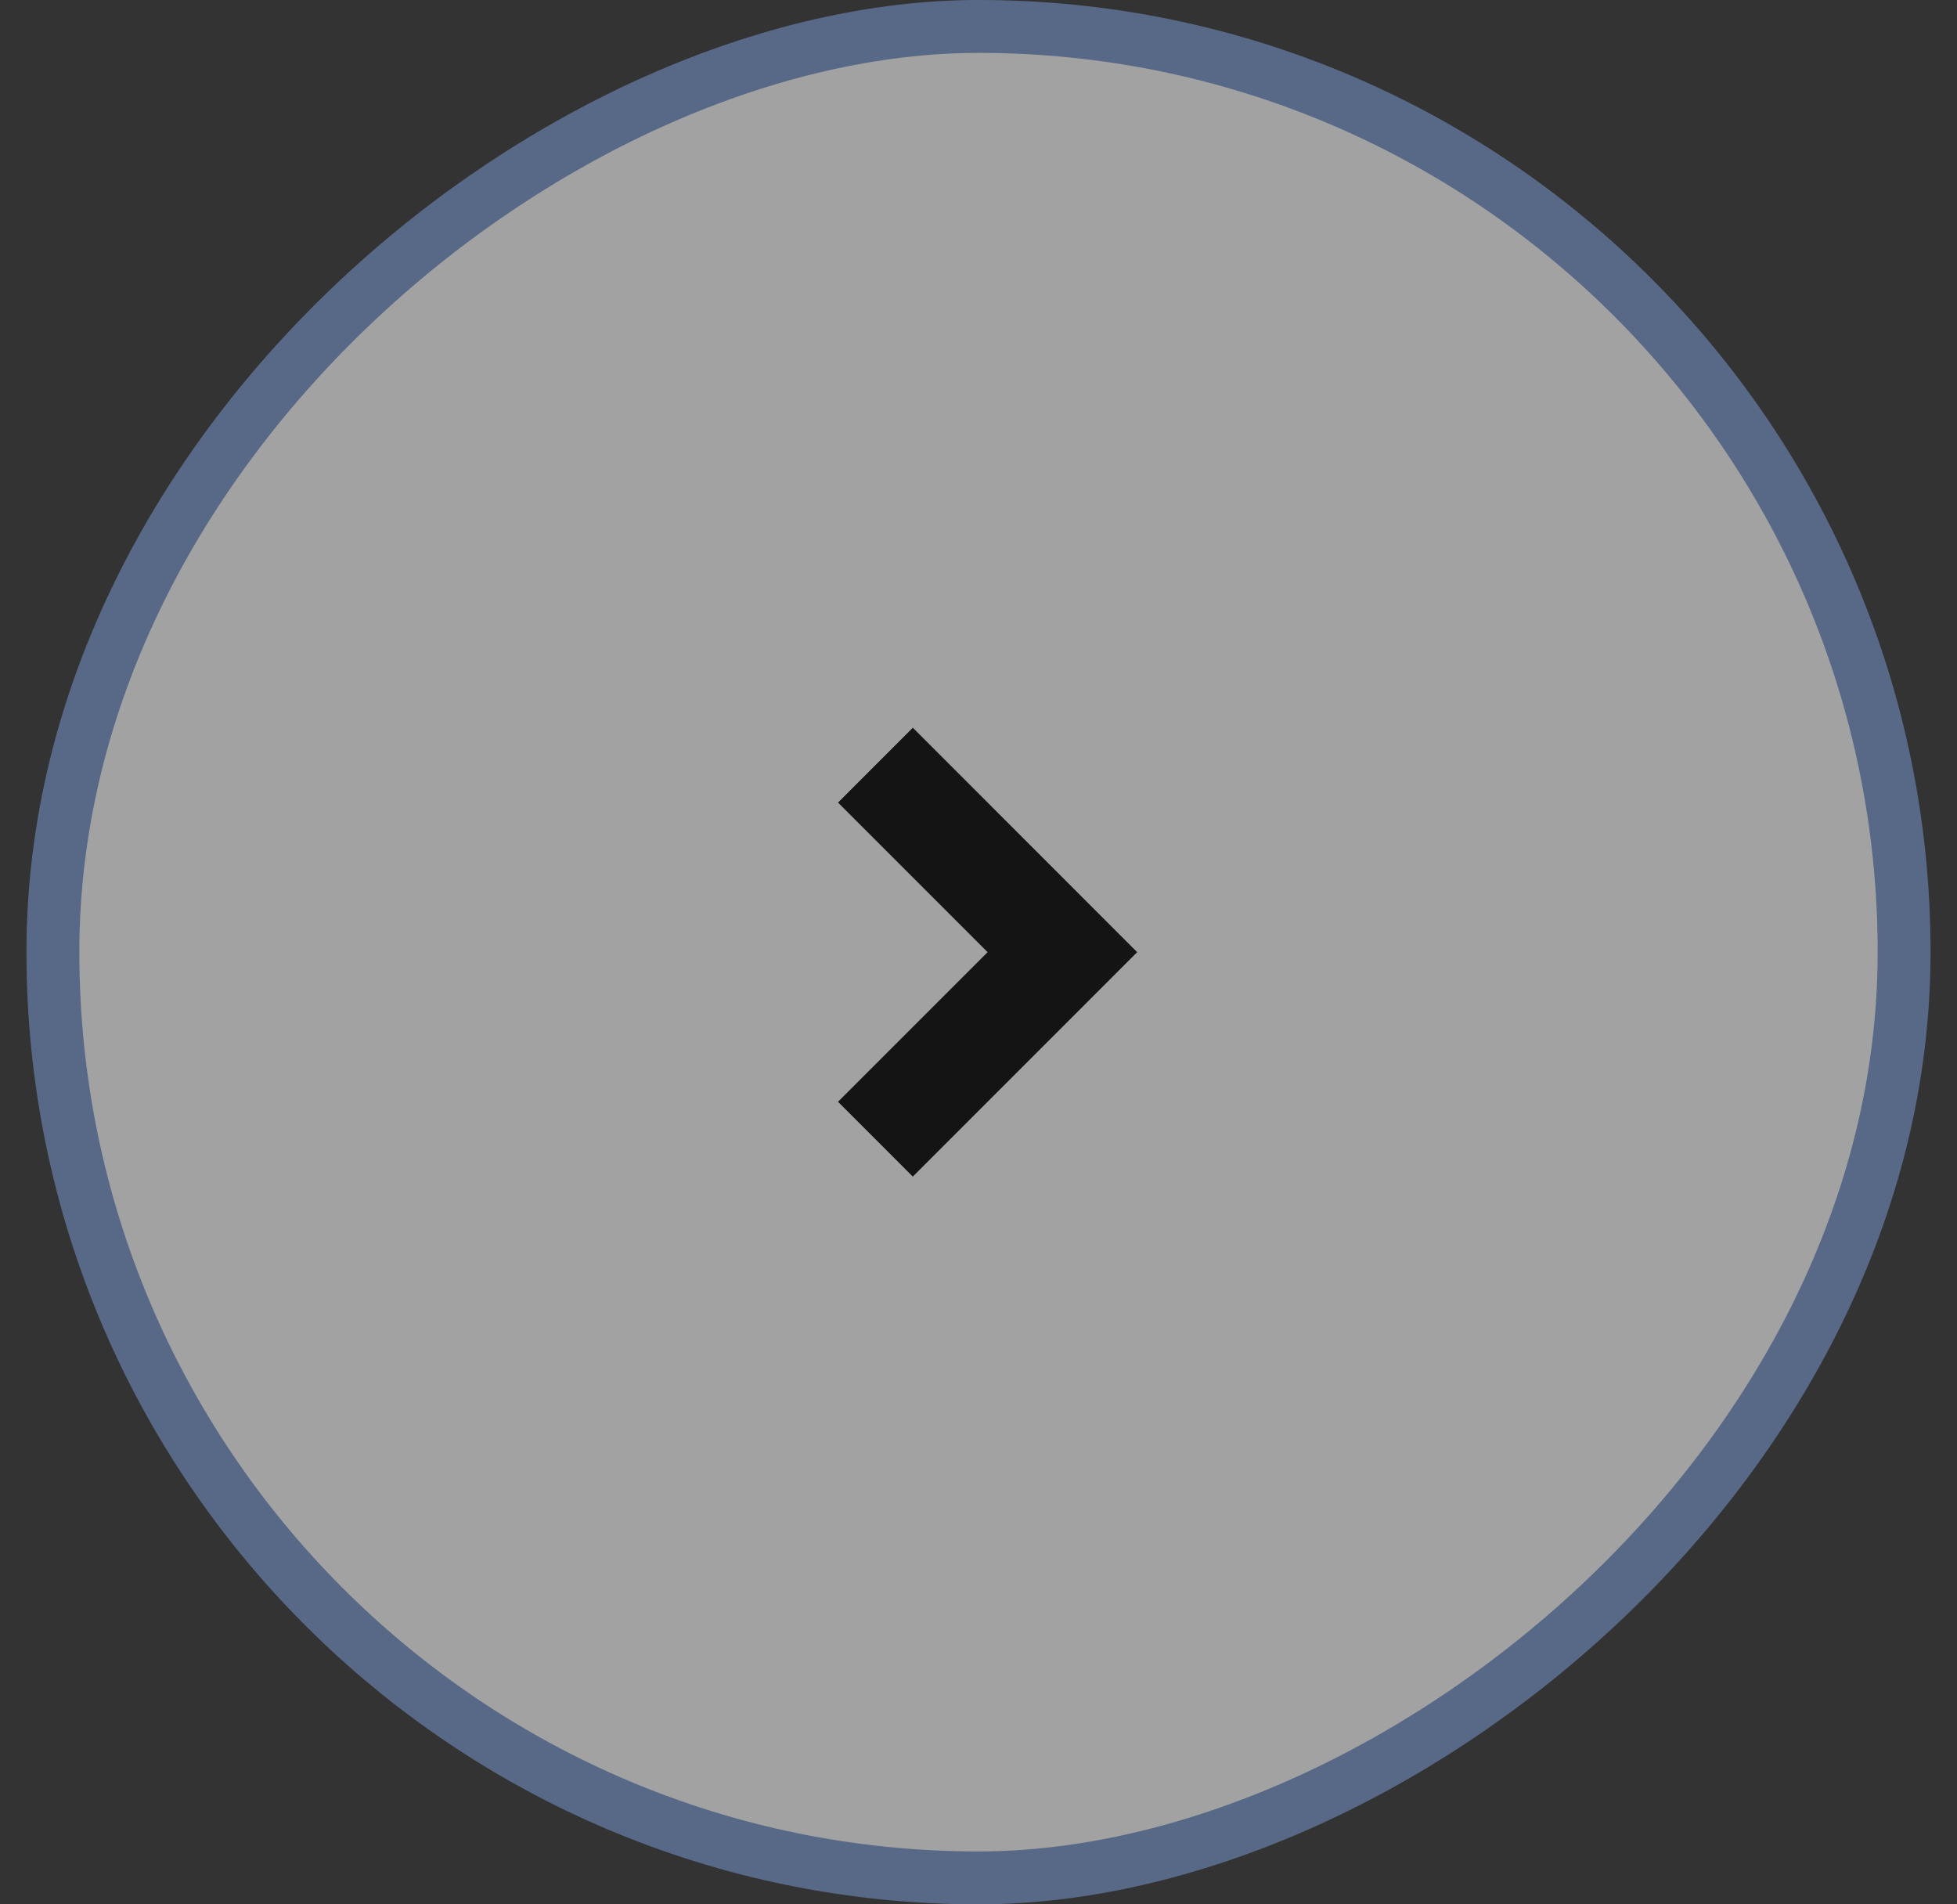 <svg width="37" height="36" viewBox="0 0 37 36" fill="none" xmlns="http://www.w3.org/2000/svg">
<rect x="0" y="0" width="37" height="36" fill="#333333" stroke="none"/>
<g opacity="0.6">
<rect x="1" y="35.5" width="35" height="35" rx="17.5" transform="rotate(-90 1 35.5)" fill="#EDEDED"/>
<rect x="1" y="35.5" width="35" height="35" rx="17.5" transform="rotate(-90 1 35.5)" stroke="#718EBF"/>
<path d="M21.5 18L17.258 22.243L15.844 20.828L18.672 18L15.844 15.172L17.258 13.757L21.5 18Z" fill="black"/>
</g>
</svg>
